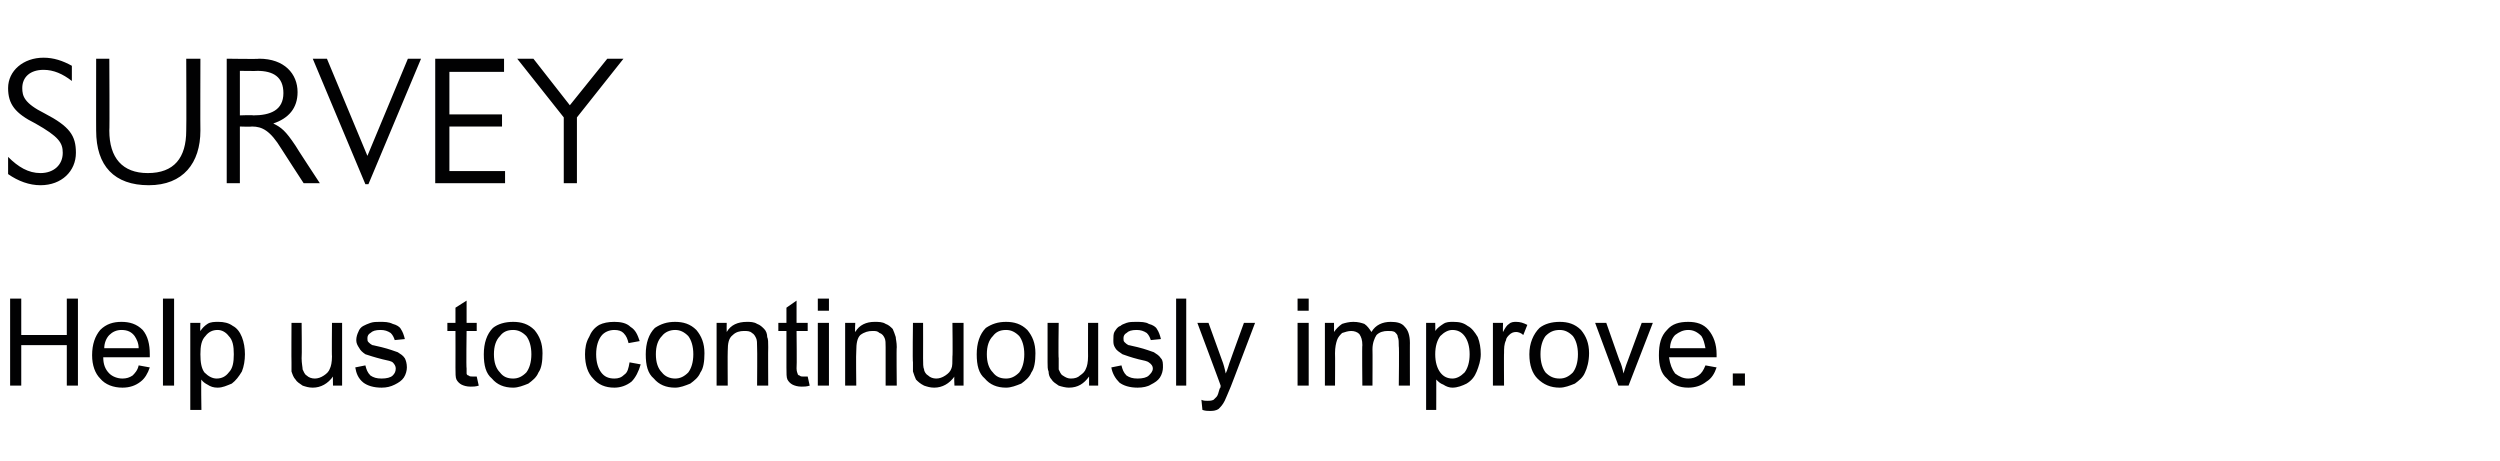 <?xml version="1.0" standalone="no"?><!DOCTYPE svg PUBLIC "-//W3C//DTD SVG 1.1//EN" "http://www.w3.org/Graphics/SVG/1.1/DTD/svg11.dtd"><svg xmlns="http://www.w3.org/2000/svg" version="1.1" width="247px" height="45.5px" viewBox="0 -5 247 45.5" style="top:-5px">  <desc>Survey Help us to continuously improve.</desc>  <defs/>  <g id="Polygon861">    <path d="M 1 33.1 L 1 24.5 L 2.1 24.5 L 2.1 28.1 L 6.6 28.1 L 6.6 24.5 L 7.7 24.5 L 7.7 33.1 L 6.6 33.1 L 6.6 29.1 L 2.1 29.1 L 2.1 33.1 L 1 33.1 Z M 13.7 31.1 C 13.7 31.1 14.8 31.3 14.8 31.3 C 14.6 31.9 14.3 32.4 13.9 32.7 C 13.4 33.1 12.8 33.3 12.1 33.3 C 11.2 33.3 10.4 33 9.9 32.4 C 9.4 31.9 9.1 31.1 9.1 30.1 C 9.1 29 9.4 28.2 9.9 27.6 C 10.5 27 11.2 26.8 12 26.8 C 12.8 26.8 13.5 27 14.1 27.6 C 14.6 28.2 14.8 29 14.8 30 C 14.8 30.1 14.8 30.2 14.8 30.3 C 14.8 30.3 10.2 30.3 10.2 30.3 C 10.2 31 10.4 31.5 10.8 31.9 C 11.1 32.2 11.6 32.4 12.1 32.4 C 12.5 32.4 12.8 32.3 13.1 32.1 C 13.3 31.9 13.6 31.6 13.7 31.1 Z M 10.3 29.4 C 10.3 29.4 13.7 29.4 13.7 29.4 C 13.7 28.9 13.5 28.5 13.3 28.2 C 13 27.8 12.6 27.6 12 27.6 C 11.5 27.6 11.1 27.8 10.8 28.1 C 10.5 28.4 10.3 28.9 10.3 29.4 Z M 16.1 33.1 L 16.1 24.5 L 17.2 24.5 L 17.2 33.1 L 16.1 33.1 Z M 18.8 35.5 L 18.8 26.9 L 19.8 26.9 C 19.8 26.9 19.76 27.71 19.8 27.7 C 20 27.4 20.2 27.2 20.5 27 C 20.8 26.8 21.2 26.8 21.6 26.8 C 22.1 26.8 22.6 26.9 23 27.2 C 23.4 27.4 23.7 27.8 23.9 28.3 C 24.1 28.8 24.2 29.4 24.2 30 C 24.2 30.6 24.1 31.2 23.9 31.7 C 23.6 32.2 23.3 32.6 22.9 32.9 C 22.4 33.1 22 33.3 21.5 33.3 C 21.1 33.3 20.8 33.2 20.5 33 C 20.3 32.9 20 32.7 19.9 32.5 C 19.85 32.48 19.9 35.5 19.9 35.5 L 18.8 35.5 Z M 19.8 30 C 19.8 30.8 19.9 31.4 20.2 31.8 C 20.6 32.2 21 32.4 21.4 32.4 C 21.9 32.4 22.3 32.2 22.6 31.8 C 23 31.4 23.1 30.8 23.1 30 C 23.1 29.2 23 28.6 22.6 28.2 C 22.3 27.8 21.9 27.6 21.5 27.6 C 21 27.6 20.6 27.8 20.3 28.2 C 19.9 28.6 19.8 29.2 19.8 30 Z M 32.9 33.1 C 32.9 33.1 32.88 32.21 32.9 32.2 C 32.4 32.9 31.7 33.3 30.9 33.3 C 30.5 33.3 30.2 33.2 29.9 33.1 C 29.6 32.9 29.3 32.7 29.2 32.5 C 29 32.3 28.9 32 28.8 31.7 C 28.8 31.5 28.8 31.2 28.8 30.8 C 28.78 30.75 28.8 26.9 28.8 26.9 L 29.8 26.9 C 29.8 26.9 29.84 30.35 29.8 30.4 C 29.8 30.9 29.9 31.3 29.9 31.5 C 30 31.7 30.1 32 30.3 32.1 C 30.5 32.3 30.8 32.4 31.1 32.4 C 31.4 32.4 31.7 32.3 32 32.1 C 32.3 31.9 32.5 31.7 32.6 31.4 C 32.7 31.2 32.8 30.8 32.8 30.2 C 32.77 30.23 32.8 26.9 32.8 26.9 L 33.8 26.9 L 33.8 33.1 L 32.9 33.1 Z M 35.1 31.3 C 35.1 31.3 36.1 31.1 36.1 31.1 C 36.2 31.5 36.3 31.8 36.6 32.1 C 36.9 32.3 37.2 32.4 37.7 32.4 C 38.2 32.4 38.6 32.3 38.8 32.1 C 39 31.9 39.1 31.7 39.1 31.4 C 39.1 31.2 39 31 38.8 30.8 C 38.7 30.7 38.3 30.6 37.8 30.5 C 37 30.3 36.4 30.1 36.1 30 C 35.8 29.8 35.6 29.6 35.5 29.4 C 35.3 29.1 35.2 28.9 35.2 28.6 C 35.2 28.3 35.3 28 35.4 27.8 C 35.5 27.5 35.7 27.3 35.9 27.2 C 36.1 27.1 36.3 27 36.6 26.9 C 36.9 26.8 37.2 26.8 37.5 26.8 C 38 26.8 38.4 26.8 38.8 27 C 39.2 27.1 39.5 27.3 39.6 27.5 C 39.8 27.8 39.9 28.1 40 28.5 C 40 28.5 39 28.6 39 28.6 C 38.9 28.3 38.8 28.1 38.6 27.9 C 38.3 27.7 38 27.6 37.6 27.6 C 37.1 27.6 36.8 27.7 36.6 27.9 C 36.4 28 36.3 28.2 36.3 28.4 C 36.3 28.6 36.3 28.7 36.4 28.8 C 36.5 28.9 36.6 29 36.8 29.1 C 36.9 29.1 37.2 29.2 37.7 29.3 C 38.5 29.5 39 29.7 39.3 29.8 C 39.6 30 39.8 30.1 40 30.4 C 40.1 30.6 40.2 30.9 40.2 31.3 C 40.2 31.6 40.1 32 39.9 32.3 C 39.7 32.6 39.4 32.8 39 33 C 38.6 33.2 38.2 33.3 37.7 33.3 C 36.9 33.3 36.3 33.1 35.9 32.8 C 35.4 32.4 35.2 31.9 35.1 31.3 Z M 46.7 32.2 C 46.8 32.2 46.9 32.2 47.1 32.2 C 47.1 32.2 47.3 33.1 47.3 33.1 C 47 33.2 46.7 33.2 46.5 33.2 C 46.1 33.2 45.8 33.1 45.6 33 C 45.4 32.9 45.2 32.7 45.1 32.5 C 45 32.3 45 31.9 45 31.3 C 45.01 31.3 45 27.7 45 27.7 L 44.2 27.7 L 44.2 26.9 L 45 26.9 L 45 25.4 L 46.1 24.7 L 46.1 26.9 L 47.1 26.9 L 47.1 27.7 L 46.1 27.7 C 46.1 27.7 46.05 31.36 46.1 31.4 C 46.1 31.7 46.1 31.9 46.1 31.9 C 46.1 32 46.2 32.1 46.3 32.1 C 46.4 32.2 46.5 32.2 46.7 32.2 C 46.7 32.2 46.7 32.2 46.7 32.2 Z M 47.8 30 C 47.8 28.9 48.1 28 48.7 27.4 C 49.2 27 49.9 26.8 50.7 26.8 C 51.5 26.8 52.2 27 52.8 27.6 C 53.3 28.2 53.6 28.9 53.6 29.9 C 53.6 30.7 53.5 31.4 53.2 31.8 C 53 32.3 52.6 32.6 52.2 32.9 C 51.7 33.1 51.2 33.3 50.7 33.3 C 49.8 33.3 49.1 33 48.6 32.4 C 48 31.9 47.8 31.1 47.8 30 Z M 48.8 30 C 48.8 30.8 49 31.4 49.4 31.8 C 49.7 32.2 50.1 32.4 50.7 32.4 C 51.2 32.4 51.6 32.2 52 31.8 C 52.3 31.4 52.5 30.8 52.5 30 C 52.5 29.2 52.3 28.6 52 28.2 C 51.6 27.8 51.2 27.6 50.7 27.6 C 50.1 27.6 49.7 27.8 49.4 28.2 C 49 28.6 48.8 29.2 48.8 30 Z M 62.2 30.8 C 62.2 30.8 63.3 31 63.3 31 C 63.1 31.7 62.8 32.3 62.4 32.7 C 61.9 33.1 61.3 33.3 60.7 33.3 C 59.8 33.3 59.1 33 58.6 32.4 C 58.1 31.9 57.8 31.1 57.8 30 C 57.8 29.4 57.9 28.8 58.2 28.3 C 58.4 27.8 58.7 27.4 59.2 27.1 C 59.6 26.9 60.1 26.8 60.7 26.8 C 61.3 26.8 61.9 26.9 62.3 27.3 C 62.8 27.6 63 28.1 63.2 28.7 C 63.2 28.7 62.1 28.9 62.1 28.9 C 62 28.5 61.9 28.2 61.6 27.9 C 61.4 27.7 61.1 27.6 60.7 27.6 C 60.2 27.6 59.7 27.8 59.4 28.2 C 59.1 28.6 58.9 29.2 58.9 30 C 58.9 30.8 59.1 31.4 59.4 31.8 C 59.7 32.2 60.1 32.4 60.7 32.4 C 61.1 32.4 61.4 32.3 61.7 32 C 62 31.8 62.1 31.4 62.2 30.8 Z M 63.8 30 C 63.8 28.9 64.1 28 64.7 27.4 C 65.3 27 65.9 26.8 66.7 26.8 C 67.5 26.8 68.2 27 68.8 27.6 C 69.3 28.2 69.6 28.9 69.6 29.9 C 69.6 30.7 69.5 31.4 69.2 31.8 C 69 32.3 68.6 32.6 68.2 32.9 C 67.7 33.1 67.2 33.3 66.7 33.3 C 65.8 33.3 65.1 33 64.6 32.4 C 64 31.9 63.8 31.1 63.8 30 Z M 64.8 30 C 64.8 30.8 65 31.4 65.4 31.8 C 65.7 32.2 66.2 32.4 66.7 32.4 C 67.2 32.4 67.6 32.2 68 31.8 C 68.3 31.4 68.5 30.8 68.5 30 C 68.5 29.2 68.3 28.6 68 28.2 C 67.6 27.8 67.2 27.6 66.7 27.6 C 66.2 27.6 65.7 27.8 65.4 28.2 C 65 28.6 64.8 29.2 64.8 30 Z M 70.8 33.1 L 70.8 26.9 L 71.8 26.9 C 71.8 26.9 71.78 27.78 71.8 27.8 C 72.2 27.1 72.9 26.8 73.8 26.8 C 74.1 26.8 74.5 26.8 74.8 27 C 75.1 27.1 75.3 27.3 75.5 27.5 C 75.7 27.7 75.8 28 75.8 28.3 C 75.9 28.5 75.9 28.8 75.9 29.3 C 75.88 29.3 75.9 33.1 75.9 33.1 L 74.8 33.1 C 74.8 33.1 74.83 29.34 74.8 29.3 C 74.8 28.9 74.8 28.6 74.7 28.4 C 74.6 28.2 74.5 28 74.3 27.9 C 74.1 27.7 73.8 27.7 73.5 27.7 C 73.1 27.7 72.7 27.8 72.4 28.1 C 72 28.4 71.9 28.9 71.9 29.7 C 71.88 29.72 71.9 33.1 71.9 33.1 L 70.8 33.1 Z M 79.3 32.2 C 79.5 32.2 79.6 32.2 79.8 32.2 C 79.8 32.2 80 33.1 80 33.1 C 79.7 33.2 79.4 33.2 79.2 33.2 C 78.8 33.2 78.5 33.1 78.3 33 C 78.1 32.9 77.9 32.7 77.8 32.5 C 77.7 32.3 77.7 31.9 77.7 31.3 C 77.7 31.3 77.7 27.7 77.7 27.7 L 76.9 27.7 L 76.9 26.9 L 77.7 26.9 L 77.7 25.4 L 78.7 24.7 L 78.7 26.9 L 79.8 26.9 L 79.8 27.7 L 78.7 27.7 C 78.7 27.7 78.74 31.36 78.7 31.4 C 78.7 31.7 78.8 31.9 78.8 31.9 C 78.8 32 78.9 32.1 79 32.1 C 79.1 32.2 79.2 32.2 79.3 32.2 C 79.3 32.2 79.3 32.2 79.3 32.2 Z M 80.8 25.7 L 80.8 24.5 L 81.9 24.5 L 81.9 25.7 L 80.8 25.7 Z M 80.8 33.1 L 80.8 26.9 L 81.9 26.9 L 81.9 33.1 L 80.8 33.1 Z M 83.5 33.1 L 83.5 26.9 L 84.5 26.9 C 84.5 26.9 84.45 27.78 84.5 27.8 C 84.9 27.1 85.6 26.8 86.4 26.8 C 86.8 26.8 87.2 26.8 87.5 27 C 87.8 27.1 88 27.3 88.2 27.5 C 88.3 27.7 88.4 28 88.5 28.3 C 88.5 28.5 88.6 28.8 88.6 29.3 C 88.56 29.3 88.6 33.1 88.6 33.1 L 87.5 33.1 C 87.5 33.1 87.5 29.34 87.5 29.3 C 87.5 28.9 87.5 28.6 87.4 28.4 C 87.3 28.2 87.2 28 86.9 27.9 C 86.7 27.7 86.5 27.7 86.2 27.7 C 85.8 27.7 85.4 27.8 85 28.1 C 84.7 28.4 84.6 28.9 84.6 29.7 C 84.56 29.72 84.6 33.1 84.6 33.1 L 83.5 33.1 Z M 94.3 33.1 C 94.3 33.1 94.25 32.21 94.3 32.2 C 93.8 32.9 93.1 33.3 92.3 33.3 C 91.9 33.3 91.6 33.2 91.3 33.1 C 90.9 32.9 90.7 32.7 90.5 32.5 C 90.4 32.3 90.3 32 90.2 31.7 C 90.2 31.5 90.2 31.2 90.2 30.8 C 90.15 30.75 90.2 26.9 90.2 26.9 L 91.2 26.9 C 91.2 26.9 91.21 30.35 91.2 30.4 C 91.2 30.9 91.2 31.3 91.3 31.5 C 91.3 31.7 91.5 32 91.7 32.1 C 91.9 32.3 92.2 32.4 92.5 32.4 C 92.8 32.4 93.1 32.3 93.4 32.1 C 93.7 31.9 93.9 31.7 94 31.4 C 94.1 31.2 94.1 30.8 94.1 30.2 C 94.14 30.23 94.1 26.9 94.1 26.9 L 95.2 26.9 L 95.2 33.1 L 94.3 33.1 Z M 96.5 30 C 96.5 28.9 96.8 28 97.4 27.4 C 98 27 98.6 26.8 99.4 26.8 C 100.2 26.8 100.9 27 101.5 27.6 C 102 28.2 102.3 28.9 102.3 29.9 C 102.3 30.7 102.2 31.4 101.9 31.8 C 101.7 32.3 101.3 32.6 100.9 32.9 C 100.4 33.1 99.9 33.3 99.4 33.3 C 98.5 33.3 97.8 33 97.3 32.4 C 96.7 31.9 96.5 31.1 96.5 30 Z M 97.5 30 C 97.5 30.8 97.7 31.4 98.1 31.8 C 98.4 32.2 98.8 32.4 99.4 32.4 C 99.9 32.4 100.3 32.2 100.7 31.8 C 101 31.4 101.2 30.8 101.2 30 C 101.2 29.2 101 28.6 100.7 28.2 C 100.3 27.8 99.9 27.6 99.4 27.6 C 98.8 27.6 98.4 27.8 98.1 28.2 C 97.7 28.6 97.5 29.2 97.5 30 Z M 107.6 33.1 C 107.6 33.1 107.6 32.21 107.6 32.2 C 107.1 32.9 106.5 33.3 105.6 33.3 C 105.3 33.3 104.9 33.2 104.6 33.1 C 104.3 32.9 104 32.7 103.9 32.5 C 103.7 32.3 103.6 32 103.6 31.7 C 103.5 31.5 103.5 31.2 103.5 30.8 C 103.5 30.75 103.5 26.9 103.5 26.9 L 104.6 26.9 C 104.6 26.9 104.55 30.35 104.6 30.4 C 104.6 30.9 104.6 31.3 104.6 31.5 C 104.7 31.7 104.8 32 105 32.1 C 105.3 32.3 105.5 32.4 105.8 32.4 C 106.2 32.4 106.5 32.3 106.7 32.1 C 107 31.9 107.2 31.7 107.3 31.4 C 107.4 31.2 107.5 30.8 107.5 30.2 C 107.49 30.23 107.5 26.9 107.5 26.9 L 108.5 26.9 L 108.5 33.1 L 107.6 33.1 Z M 109.8 31.3 C 109.8 31.3 110.8 31.1 110.8 31.1 C 110.9 31.5 111 31.8 111.3 32.1 C 111.6 32.3 111.9 32.4 112.4 32.4 C 112.9 32.4 113.3 32.3 113.5 32.1 C 113.7 31.9 113.9 31.7 113.9 31.4 C 113.9 31.2 113.8 31 113.5 30.8 C 113.4 30.7 113 30.6 112.5 30.5 C 111.7 30.3 111.2 30.1 110.9 30 C 110.6 29.8 110.3 29.6 110.2 29.4 C 110 29.1 110 28.9 110 28.6 C 110 28.3 110 28 110.1 27.8 C 110.3 27.5 110.4 27.3 110.7 27.2 C 110.8 27.1 111 27 111.3 26.9 C 111.6 26.8 111.9 26.8 112.2 26.8 C 112.7 26.8 113.2 26.8 113.5 27 C 113.9 27.1 114.2 27.3 114.3 27.5 C 114.5 27.8 114.6 28.1 114.7 28.5 C 114.7 28.5 113.7 28.6 113.7 28.6 C 113.6 28.3 113.5 28.1 113.3 27.9 C 113 27.7 112.7 27.6 112.3 27.6 C 111.8 27.6 111.5 27.7 111.3 27.9 C 111.1 28 111 28.2 111 28.4 C 111 28.6 111 28.7 111.1 28.8 C 111.2 28.9 111.3 29 111.5 29.1 C 111.6 29.1 111.9 29.2 112.4 29.3 C 113.2 29.5 113.7 29.7 114 29.8 C 114.3 30 114.5 30.1 114.7 30.4 C 114.9 30.6 114.9 30.9 114.9 31.3 C 114.9 31.6 114.8 32 114.6 32.3 C 114.4 32.6 114.1 32.8 113.7 33 C 113.4 33.2 112.9 33.3 112.4 33.3 C 111.6 33.3 111 33.1 110.6 32.8 C 110.2 32.4 109.9 31.9 109.8 31.3 Z M 116.2 33.1 L 116.2 24.5 L 117.2 24.5 L 117.2 33.1 L 116.2 33.1 Z M 119.5 35.6 C 119.3 35.6 119.1 35.6 118.8 35.5 C 118.8 35.5 118.7 34.5 118.7 34.5 C 118.9 34.6 119.1 34.6 119.3 34.6 C 119.5 34.6 119.7 34.6 119.9 34.5 C 120 34.4 120.1 34.3 120.2 34.2 C 120.3 34.1 120.4 33.8 120.5 33.4 C 120.6 33.3 120.6 33.2 120.6 33.1 C 120.63 33.13 118.3 26.9 118.3 26.9 L 119.4 26.9 C 119.4 26.9 120.7 30.5 120.7 30.5 C 120.9 31 121 31.4 121.1 31.9 C 121.3 31.5 121.4 31 121.6 30.5 C 121.58 30.53 122.9 26.9 122.9 26.9 L 124 26.9 C 124 26.9 121.6 33.23 121.6 33.2 C 121.3 33.9 121.1 34.4 121 34.6 C 120.8 35 120.6 35.2 120.4 35.4 C 120.1 35.6 119.8 35.6 119.5 35.6 C 119.5 35.6 119.5 35.6 119.5 35.6 Z M 128.2 25.7 L 128.2 24.5 L 129.3 24.5 L 129.3 25.7 L 128.2 25.7 Z M 128.2 33.1 L 128.2 26.9 L 129.3 26.9 L 129.3 33.1 L 128.2 33.1 Z M 130.9 33.1 L 130.9 26.9 L 131.8 26.9 C 131.8 26.9 131.81 27.77 131.8 27.8 C 132 27.5 132.3 27.2 132.6 27 C 132.9 26.9 133.3 26.8 133.7 26.8 C 134.2 26.8 134.5 26.9 134.8 27 C 135.1 27.2 135.3 27.5 135.5 27.8 C 135.9 27.1 136.6 26.8 137.4 26.8 C 138 26.8 138.5 26.9 138.8 27.3 C 139.1 27.6 139.3 28.1 139.3 28.9 C 139.29 28.85 139.3 33.1 139.3 33.1 L 138.2 33.1 C 138.2 33.1 138.25 29.2 138.2 29.2 C 138.2 28.8 138.2 28.5 138.1 28.3 C 138.1 28.1 138 28 137.8 27.8 C 137.6 27.7 137.4 27.7 137.1 27.7 C 136.7 27.7 136.3 27.8 136 28.1 C 135.8 28.4 135.6 28.9 135.6 29.5 C 135.62 29.51 135.6 33.1 135.6 33.1 L 134.6 33.1 C 134.6 33.1 134.56 29.08 134.6 29.1 C 134.6 28.6 134.5 28.3 134.3 28 C 134.1 27.8 133.8 27.7 133.5 27.7 C 133.2 27.7 132.9 27.8 132.6 27.9 C 132.4 28.1 132.2 28.3 132.1 28.6 C 132 28.9 131.9 29.3 131.9 29.9 C 131.92 29.89 131.9 33.1 131.9 33.1 L 130.9 33.1 Z M 140.9 35.5 L 140.9 26.9 L 141.8 26.9 C 141.8 26.9 141.82 27.71 141.8 27.7 C 142 27.4 142.3 27.2 142.6 27 C 142.9 26.8 143.2 26.8 143.6 26.8 C 144.2 26.8 144.6 26.9 145 27.2 C 145.4 27.4 145.7 27.8 146 28.3 C 146.2 28.8 146.3 29.4 146.3 30 C 146.3 30.6 146.1 31.2 145.9 31.7 C 145.7 32.2 145.4 32.6 144.9 32.9 C 144.5 33.1 144 33.3 143.5 33.3 C 143.2 33.3 142.9 33.2 142.6 33 C 142.3 32.9 142.1 32.7 141.9 32.5 C 141.91 32.48 141.9 35.5 141.9 35.5 L 140.9 35.5 Z M 141.8 30 C 141.8 30.8 142 31.4 142.3 31.8 C 142.6 32.2 143 32.4 143.5 32.4 C 143.9 32.4 144.3 32.2 144.7 31.8 C 145 31.4 145.2 30.8 145.2 30 C 145.2 29.2 145 28.6 144.7 28.2 C 144.4 27.8 144 27.6 143.5 27.6 C 143.1 27.6 142.7 27.8 142.3 28.2 C 142 28.6 141.8 29.2 141.8 30 Z M 147.5 33.1 L 147.5 26.9 L 148.5 26.9 C 148.5 26.9 148.47 27.84 148.5 27.8 C 148.7 27.4 148.9 27.1 149.1 27 C 149.3 26.8 149.6 26.8 149.8 26.8 C 150.2 26.8 150.5 26.9 150.9 27.1 C 150.9 27.1 150.5 28.1 150.5 28.1 C 150.3 27.9 150 27.8 149.8 27.8 C 149.5 27.8 149.3 27.9 149.1 28.1 C 149 28.2 148.8 28.4 148.8 28.6 C 148.6 29 148.6 29.4 148.6 29.9 C 148.58 29.86 148.6 33.1 148.6 33.1 L 147.5 33.1 Z M 151.1 30 C 151.1 28.9 151.5 28 152.1 27.4 C 152.6 27 153.3 26.8 154.1 26.8 C 154.9 26.8 155.6 27 156.2 27.6 C 156.7 28.2 157 28.9 157 29.9 C 157 30.7 156.8 31.4 156.6 31.8 C 156.4 32.3 156 32.6 155.6 32.9 C 155.1 33.1 154.6 33.3 154.1 33.3 C 153.2 33.3 152.5 33 151.9 32.4 C 151.4 31.9 151.1 31.1 151.1 30 Z M 152.2 30 C 152.2 30.8 152.4 31.4 152.7 31.8 C 153.1 32.2 153.5 32.4 154.1 32.4 C 154.6 32.4 155 32.2 155.4 31.8 C 155.7 31.4 155.9 30.8 155.9 30 C 155.9 29.2 155.7 28.6 155.4 28.2 C 155 27.8 154.6 27.6 154.1 27.6 C 153.5 27.6 153.1 27.8 152.7 28.2 C 152.4 28.6 152.2 29.2 152.2 30 Z M 159.9 33.1 L 157.6 26.9 L 158.7 26.9 C 158.7 26.9 160.01 30.63 160 30.6 C 160.2 31 160.3 31.4 160.4 31.9 C 160.5 31.6 160.6 31.2 160.8 30.7 C 160.8 30.7 162.2 26.9 162.2 26.9 L 163.3 26.9 L 160.9 33.1 L 159.9 33.1 Z M 168.5 31.1 C 168.5 31.1 169.6 31.3 169.6 31.3 C 169.4 31.9 169.1 32.4 168.6 32.7 C 168.1 33.1 167.5 33.3 166.8 33.3 C 165.9 33.3 165.2 33 164.7 32.4 C 164.1 31.9 163.9 31.1 163.9 30.1 C 163.9 29 164.1 28.2 164.7 27.6 C 165.2 27 165.9 26.8 166.8 26.8 C 167.6 26.8 168.3 27 168.8 27.6 C 169.3 28.2 169.6 29 169.6 30 C 169.6 30.1 169.6 30.2 169.6 30.3 C 169.6 30.3 164.9 30.3 164.9 30.3 C 165 31 165.2 31.5 165.5 31.9 C 165.9 32.2 166.3 32.4 166.8 32.4 C 167.2 32.4 167.5 32.3 167.8 32.1 C 168.1 31.9 168.3 31.6 168.5 31.1 Z M 165 29.4 C 165 29.4 168.5 29.4 168.5 29.4 C 168.4 28.9 168.3 28.5 168.1 28.2 C 167.7 27.8 167.3 27.6 166.8 27.6 C 166.3 27.6 165.9 27.8 165.5 28.1 C 165.2 28.4 165 28.9 165 29.4 Z M 171.2 33.1 L 171.2 31.9 L 172.4 31.9 L 172.4 33.1 L 171.2 33.1 Z " stroke="none" fill="#010102"/>  </g>  <g id="Polygon860">    <path d="M 7.1 1.5 C 7.1 1.5 7.1 3 7.1 3 C 6.2 2.3 5.3 1.9 4.3 1.9 C 3 1.9 2.2 2.6 2.2 3.7 C 2.2 4.5 2.4 5.2 4.4 6.2 C 6.9 7.5 7.5 8.4 7.5 10.1 C 7.5 11.9 6.1 13.3 4 13.3 C 2.9 13.3 1.8 12.9 0.8 12.2 C 0.8 12.2 0.8 10.5 0.8 10.5 C 1.8 11.5 2.8 12.1 4 12.1 C 5.3 12.1 6.2 11.3 6.2 10.1 C 6.2 9.1 5.8 8.5 3.5 7.2 C 1.5 6.2 0.8 5.3 0.8 3.7 C 0.8 2 2.3 0.7 4.3 0.7 C 5.3 0.7 6.2 1 7.1 1.5 Z M 10.8 0.8 C 10.8 0.8 10.84 7.92 10.8 7.9 C 10.8 10.6 12.1 12.1 14.6 12.1 C 17.2 12.1 18.4 10.6 18.4 7.9 C 18.43 7.92 18.4 0.8 18.4 0.8 L 19.8 0.8 C 19.8 0.8 19.78 7.92 19.8 7.9 C 19.8 11.1 18.1 13.3 14.7 13.3 C 11.3 13.3 9.5 11.4 9.5 7.9 C 9.49 7.92 9.5 0.8 9.5 0.8 L 10.8 0.8 Z M 22.4 0.8 C 22.4 0.8 25.61 0.85 25.6 0.8 C 28.1 0.8 29.4 2.3 29.4 4.1 C 29.4 5.7 28.5 6.7 27 7.2 C 27.8 7.6 28.2 7.9 29.2 9.4 C 29.2 9.45 31.6 13.1 31.6 13.1 L 30 13.1 C 30 13.1 27.81 9.74 27.8 9.7 C 26.7 7.9 25.9 7.5 24.9 7.5 C 24.88 7.54 23.7 7.5 23.7 7.5 L 23.7 13.1 L 22.4 13.1 L 22.4 0.8 Z M 25 6.4 C 26.7 6.4 28 5.9 28 4.2 C 28 2.6 27 2 25.4 2 C 25.43 2.03 23.7 2 23.7 2 L 23.7 6.4 C 23.7 6.4 25 6.35 25 6.4 Z M 30.9 0.8 L 32.3 0.8 L 36.3 10.4 L 36.3 10.4 L 40.3 0.8 L 41.6 0.8 L 36.4 13.2 L 36.1 13.2 L 30.9 0.8 Z M 49.8 0.8 L 49.8 2.1 L 44.4 2.1 L 44.4 6.3 L 49.6 6.3 L 49.6 7.5 L 44.4 7.5 L 44.4 11.9 L 49.9 11.9 L 49.9 13.1 L 43 13.1 L 43 0.8 L 49.8 0.8 Z M 52.7 0.8 L 56.3 5.4 L 60 0.8 L 61.6 0.8 L 57 6.6 L 57 13.1 L 55.7 13.1 L 55.7 6.6 L 51.1 0.8 L 52.7 0.8 Z " stroke="none" fill="#010102"/>  </g></svg>